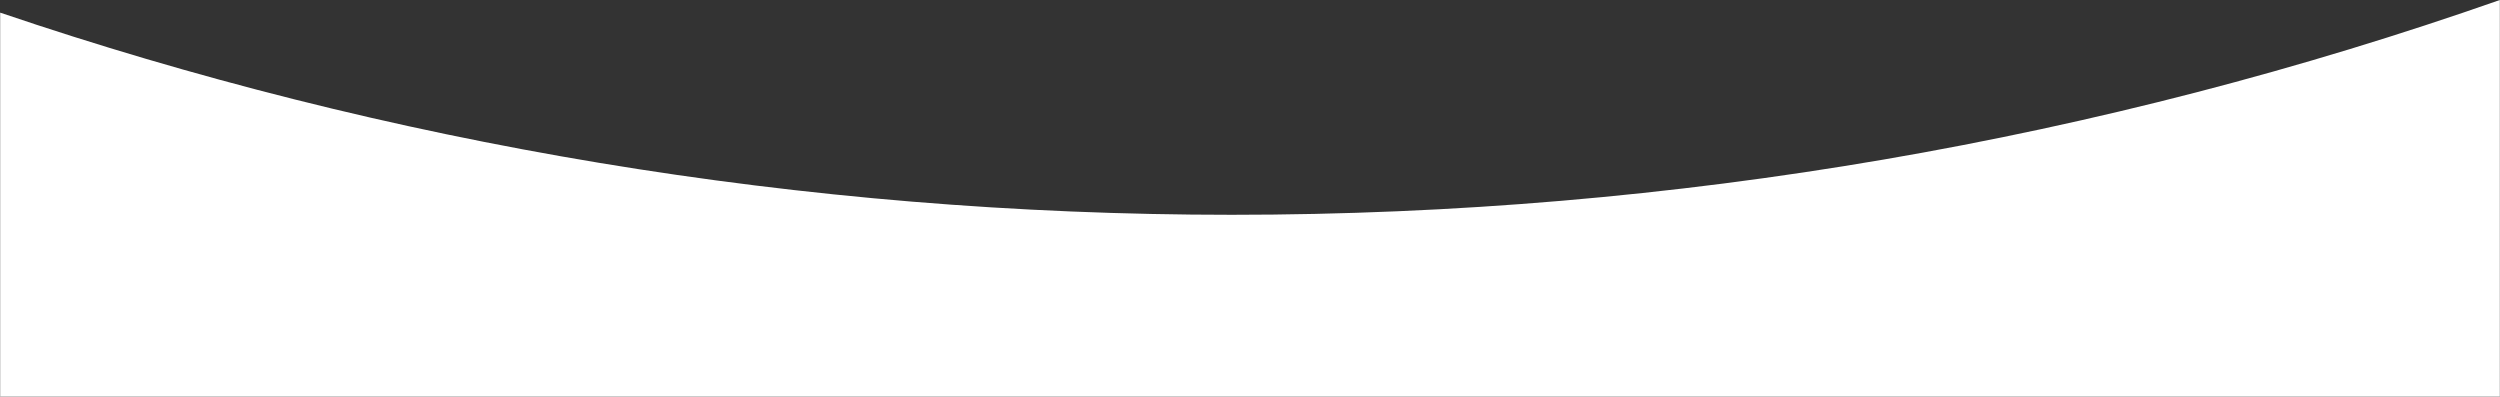 <?xml version="1.0" encoding="utf-8"?>
<!-- Generator: Adobe Illustrator 24.0.2, SVG Export Plug-In . SVG Version: 6.00 Build 0)  -->
<svg version="1.1" id="Layer_1" xmlns="http://www.w3.org/2000/svg" xmlns:xlink="http://www.w3.org/1999/xlink" x="0px" y="0px"
	 viewBox="0 0 1920 304.54" style="enable-background:new 0 0 1920 304.54;" xml:space="preserve">
<rect x="0" y="0" width="1920" height="304.54" fill="#333333" stroke="none"/>
<style type="text/css">
	.st0{fill:#FFFFFF;}
</style>
<path class="st0" d="M0.13,9.71v294.83h1919.75V0c-304.85,106.85-632.61,164.96-973.95,164.96
	C615.07,164.96,296.97,110.37,0.13,9.71z"/>
</svg>
